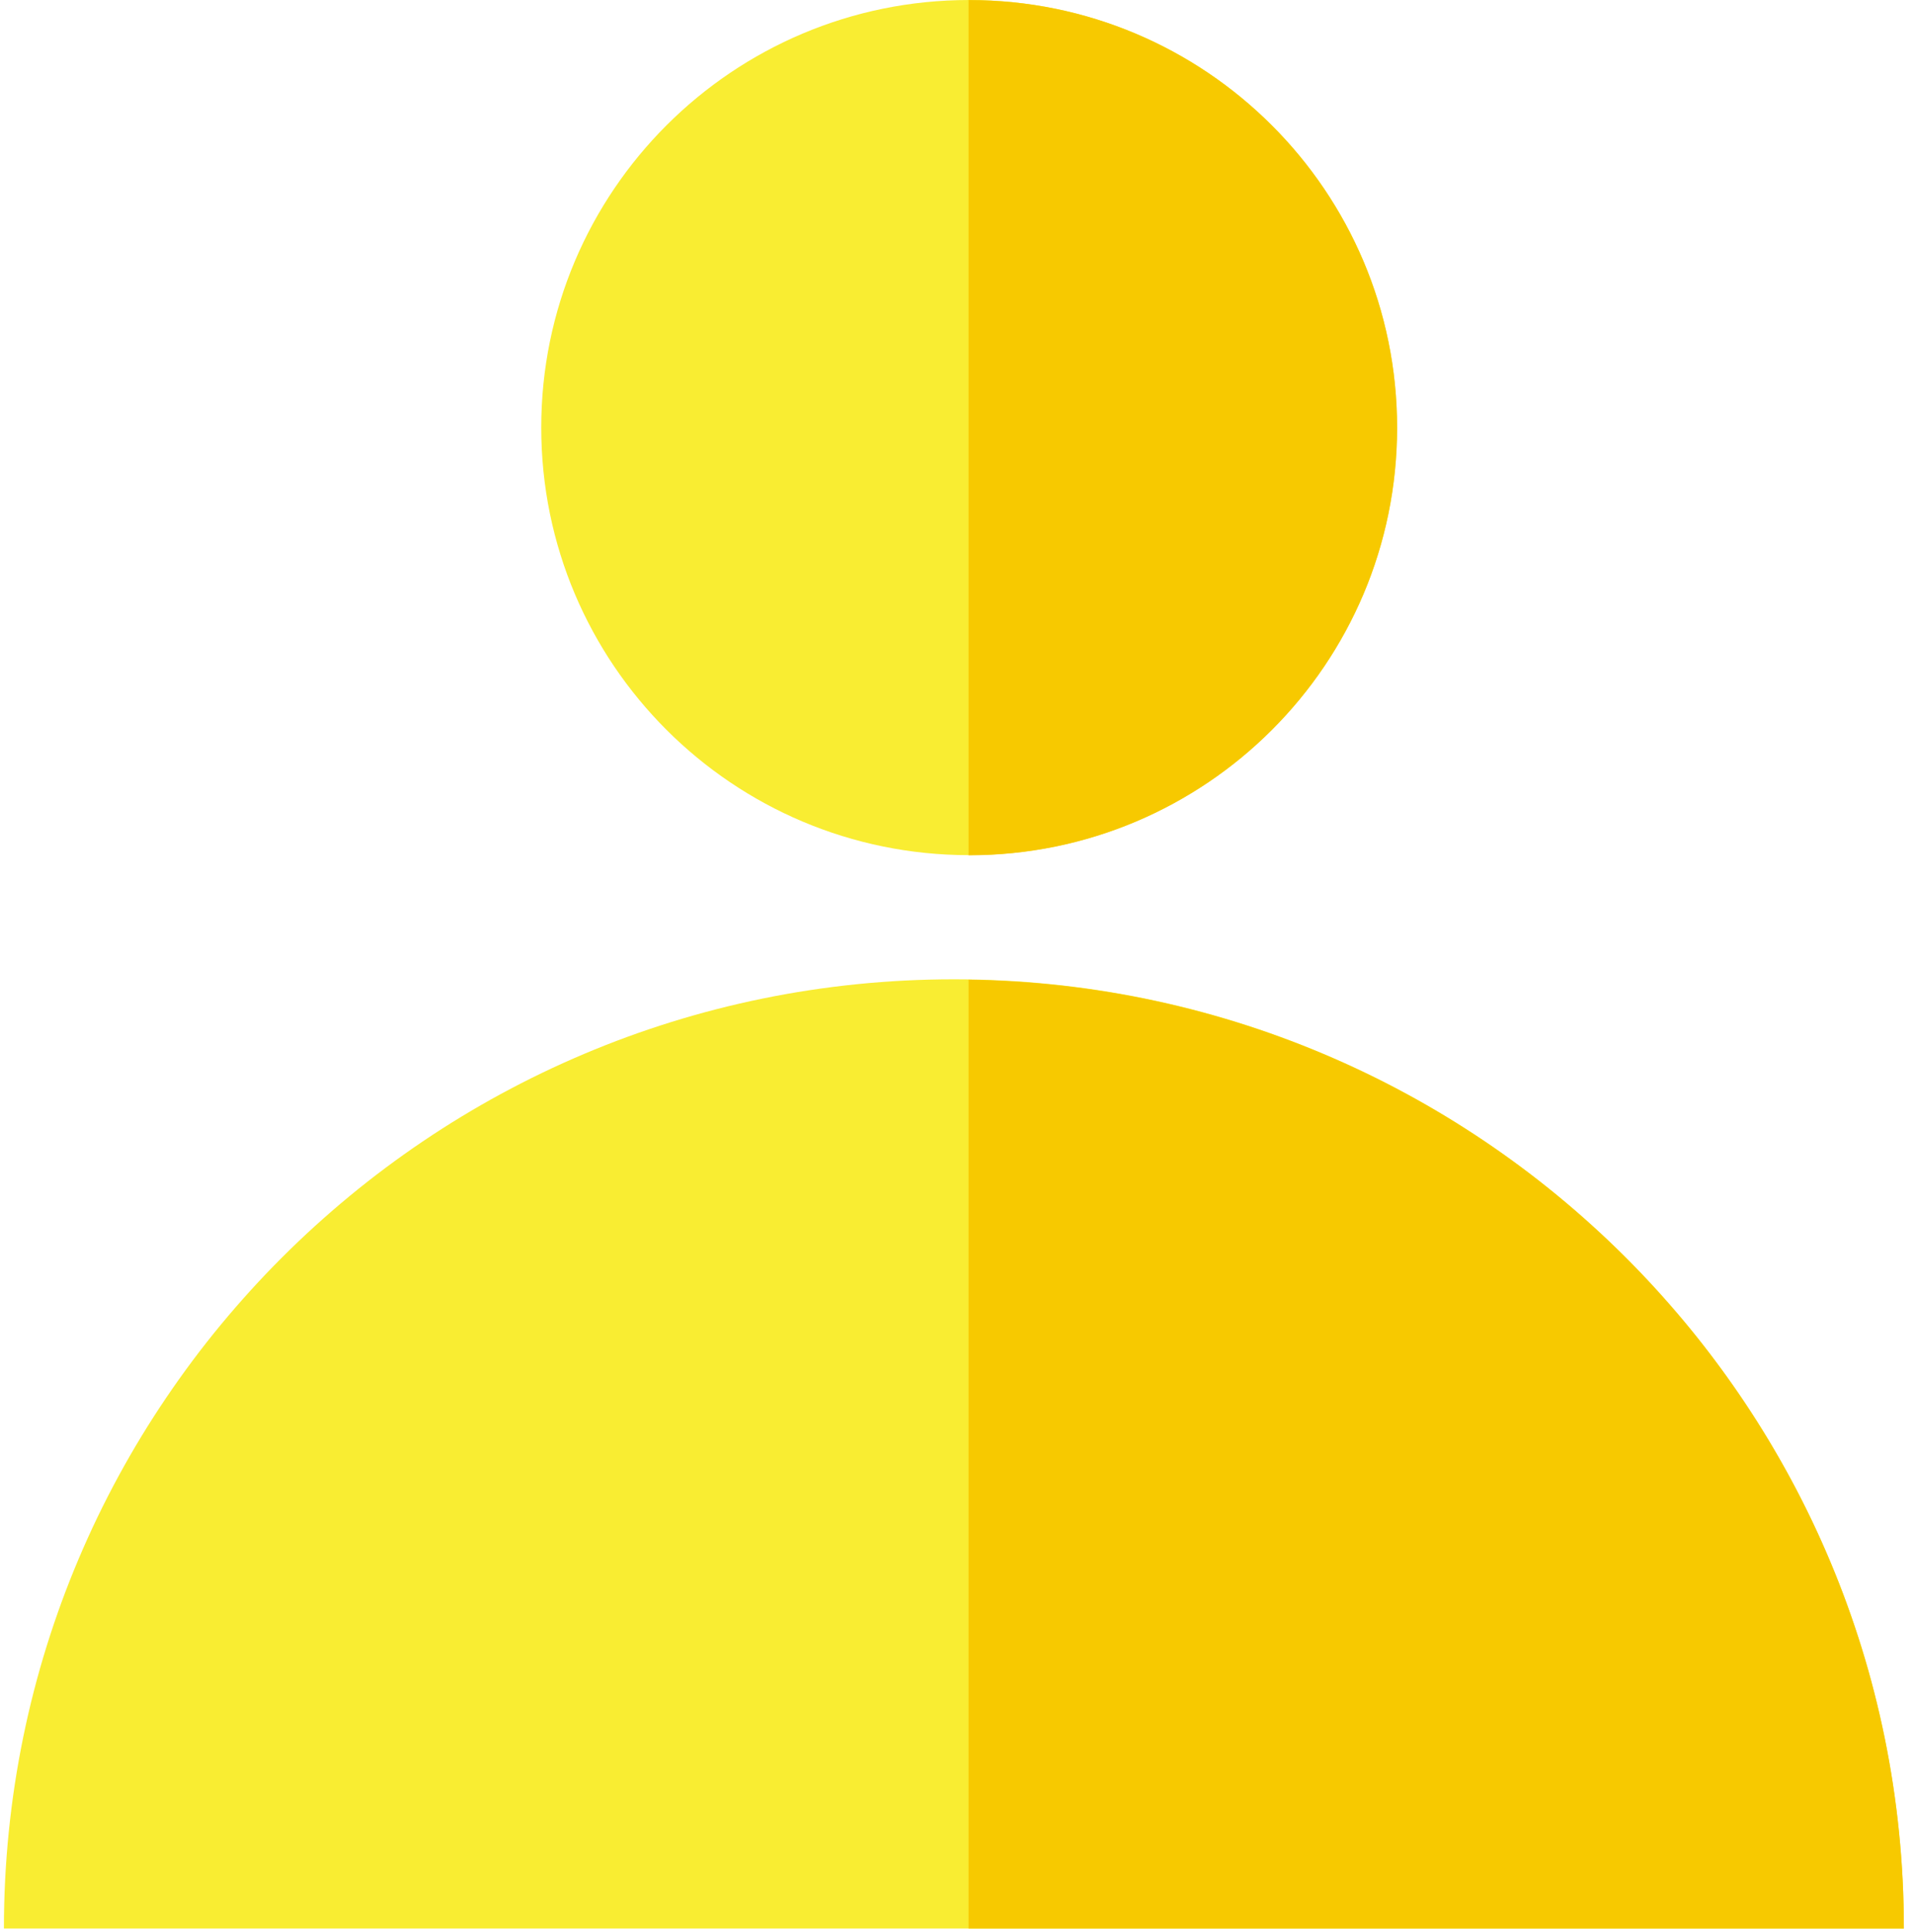 <svg width="205" height="207" viewBox="0 0 205 207" version="1.1" xmlns="http://www.w3.org/2000/svg" xmlns:xlink="http://www.w3.org/1999/xlink">
<title>Group</title>
<desc>Created using Figma</desc>
<g id="Canvas" transform="translate(9456 4014)">
<g id="Group">
<g id="Vector">
<use xlink:href="#path0_fill" transform="translate(-9455.58 -3909.09)" fill="#F9ED32"/>
</g>
<g id="Vector">
<use xlink:href="#path1_fill" transform="translate(-9352.21 -3909.05)" fill="#F7C900"/>
</g>
<g id="Vector">
<use xlink:href="#path2_fill" transform="translate(-9398 -4014)" fill="#F9ED32"/>
</g>
<g id="Vector">
<use xlink:href="#path3_fill" transform="translate(-9352.21 -4013.99)" fill="#F7C900"/>
</g>
</g>
</g>
<defs>
<path id="path0_fill" d="M 2.66472e-06 101.684C 2.66472e-06 45.527 45.578 5.76731e-06 101.8 5.76731e-06C 158.021 5.76731e-06 203.599 45.527 203.599 101.687L 2.66472e-06 101.684Z"/>
<path id="path1_fill" d="M -8.88241e-07 -1.33092e-06L -8.88241e-07 101.646L 100.232 101.646C 100.232 46.01 55.498 0.84 -8.88241e-07 -1.33092e-06Z"/>
<path id="path2_fill" d="M 45.855 91.61C 71.179 91.61 91.709 71.102 91.709 45.805C 91.709 20.508 71.179 0 45.855 0C 20.53 0 -8.43829e-06 20.508 -8.43829e-06 45.805C -8.43829e-06 71.102 20.53 91.61 45.855 91.61Z"/>
<path id="path3_fill" d="M 0.075 1.60819e-06C 0.049 1.60819e-06 0.024 0.004 -8.88241e-07 0.004L -8.88241e-07 91.61C 0.025 91.61 0.051 91.613 0.075 91.613C 25.4 91.613 45.929 71.107 45.929 45.808C 45.929 20.51 25.402 1.60819e-06 0.075 1.60819e-06Z"/>
</defs>
</svg>
